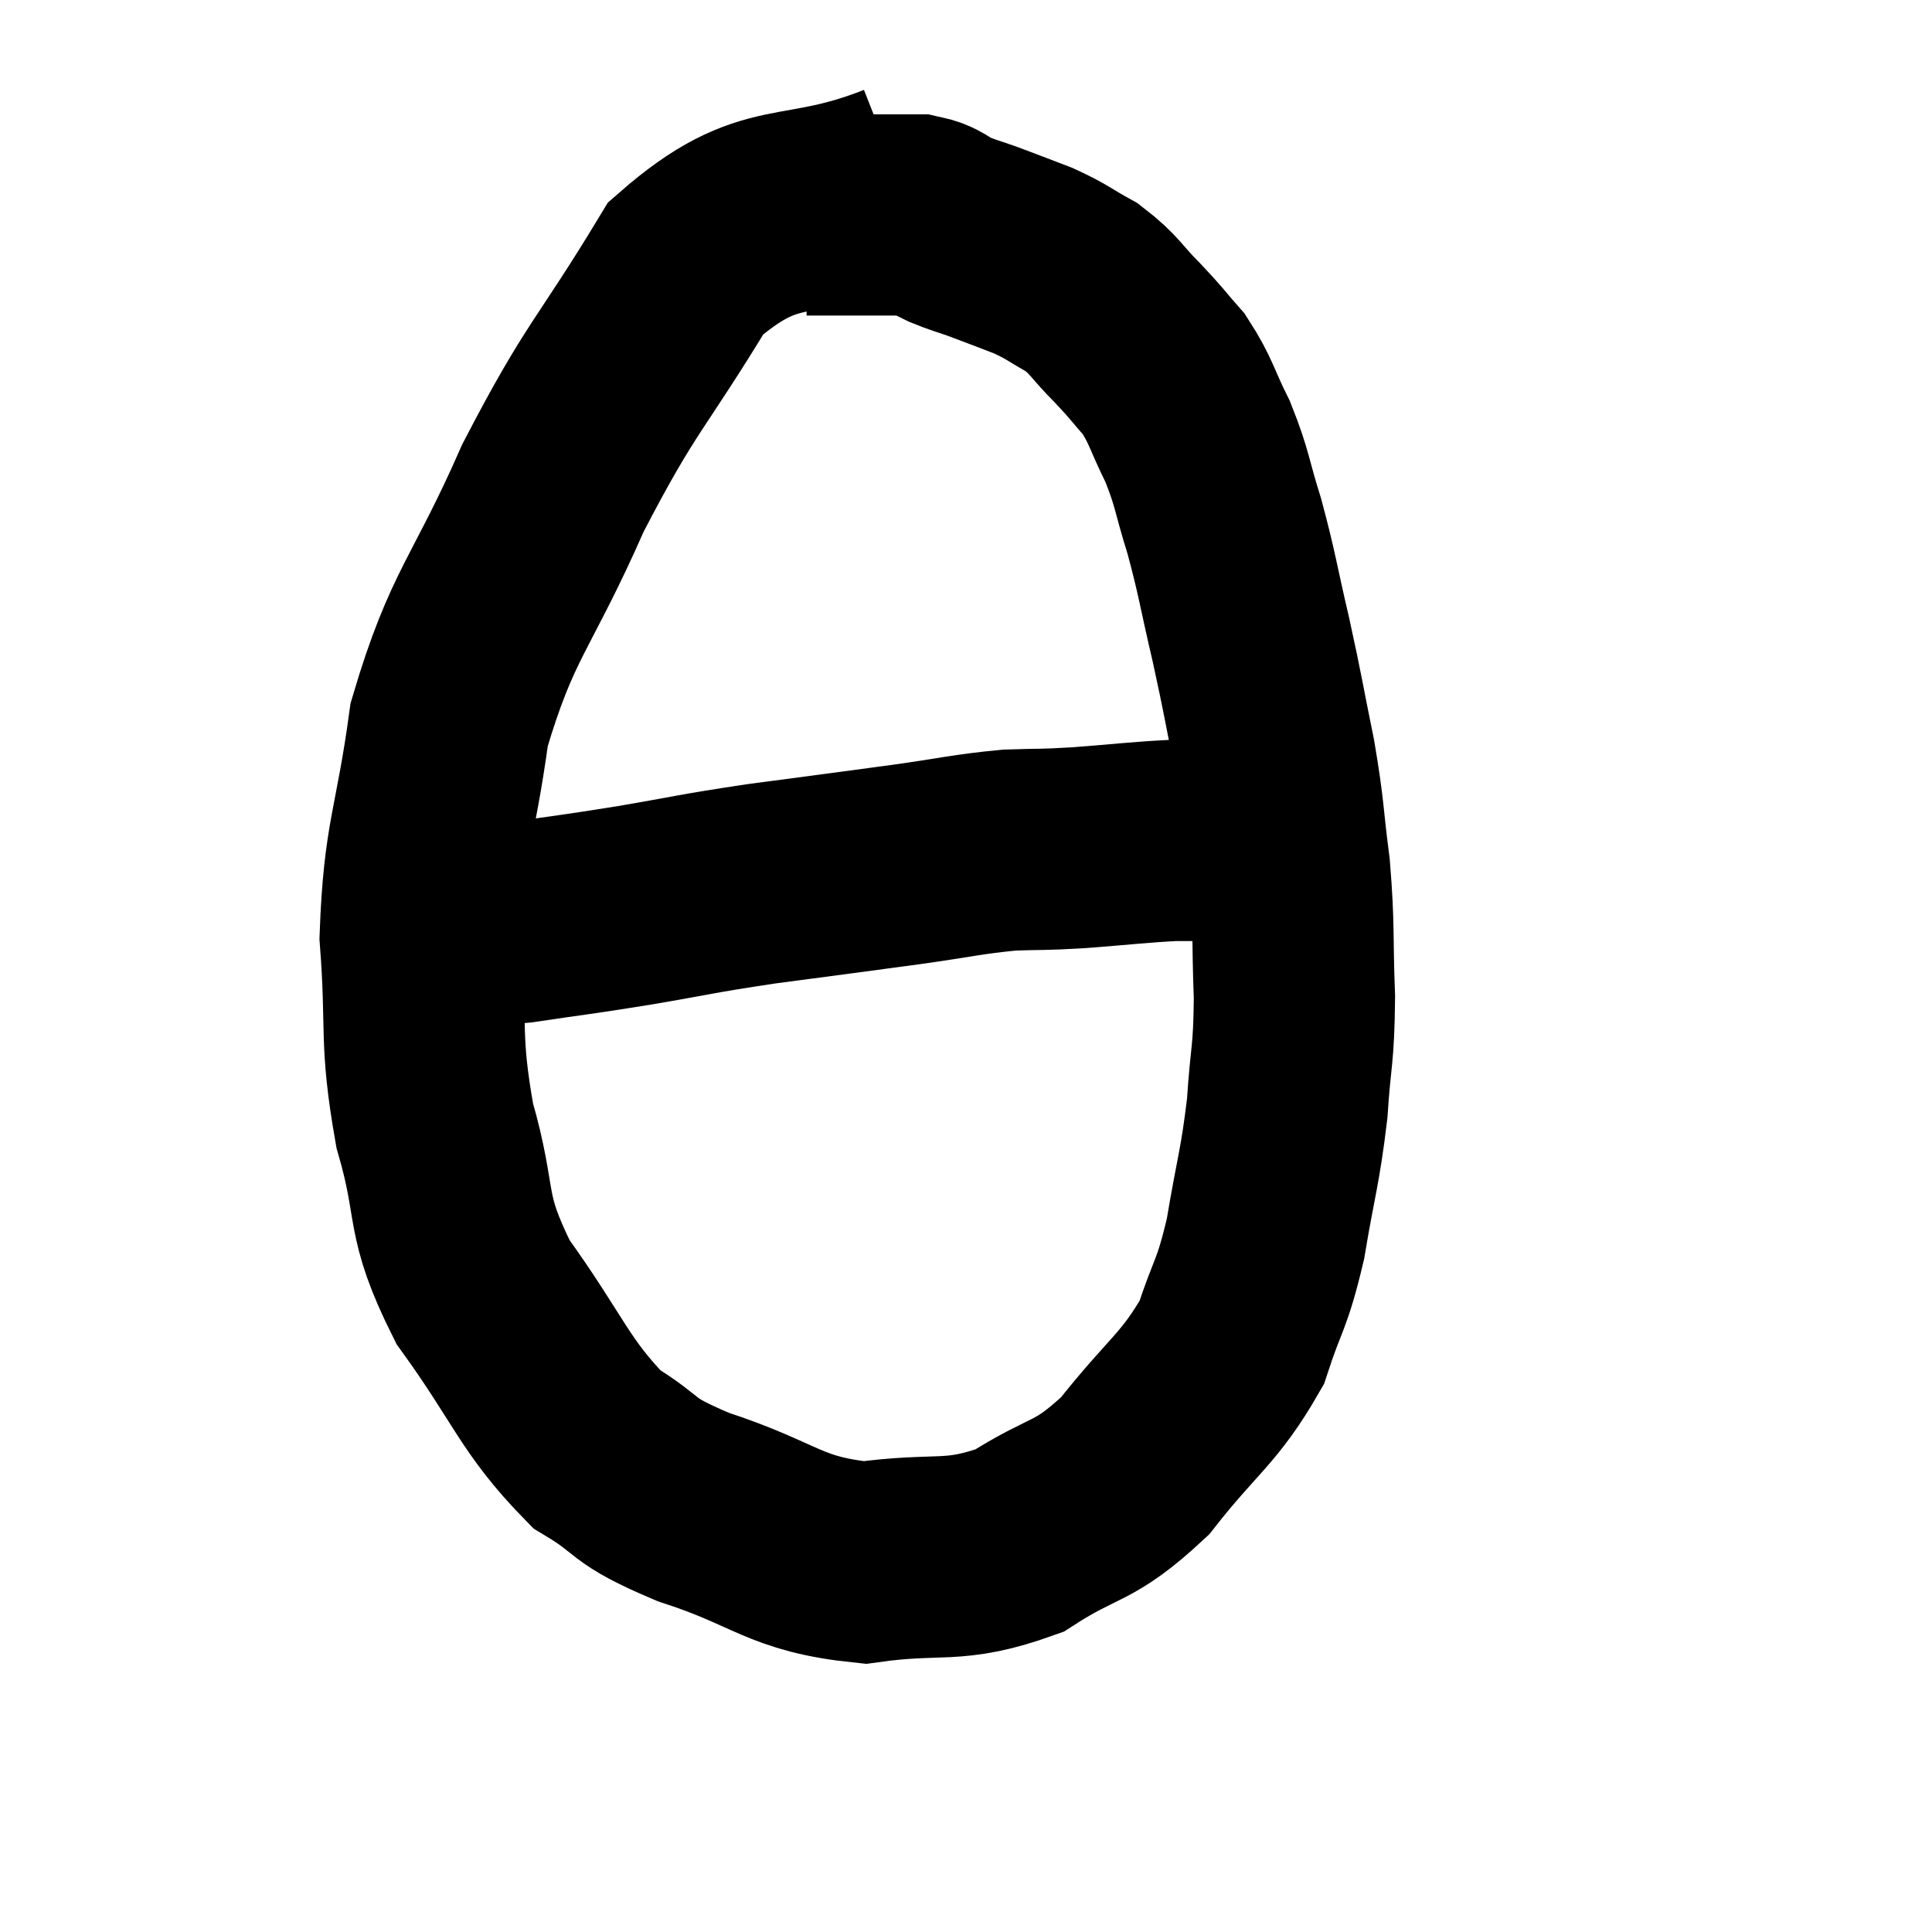 <svg width="48" height="48" viewBox="0 0 48 48" xmlns="http://www.w3.org/2000/svg"><path d="M 22.38 4.56 C 19.71 5.61, 19.2 4.77, 17.04 6.66 C 15.39 9.39, 15.21 9.285, 13.74 12.12 C 12.45 15.06, 11.985 15.21, 11.16 18 C 10.8 20.64, 10.53 20.79, 10.44 23.28 C 10.62 25.62, 10.41 25.755, 10.8 27.96 C 11.4 30.03, 10.995 30.09, 12 32.1 C 13.41 34.05, 13.515 34.665, 14.82 36 C 16.02 36.72, 15.555 36.735, 17.22 37.44 C 19.35 38.13, 19.455 38.61, 21.48 38.82 C 23.4 38.55, 23.64 38.88, 25.32 38.28 C 26.76 37.35, 26.88 37.65, 28.2 36.42 C 29.4 34.89, 29.79 34.77, 30.6 33.36 C 31.02 32.07, 31.095 32.235, 31.44 30.78 C 31.71 29.16, 31.8 29.04, 31.98 27.54 C 32.07 26.16, 32.145 26.265, 32.16 24.78 C 32.1 23.19, 32.16 23.085, 32.04 21.6 C 31.86 20.22, 31.92 20.265, 31.68 18.84 C 31.38 17.37, 31.395 17.34, 31.08 15.9 C 30.75 14.49, 30.75 14.31, 30.42 13.08 C 30.09 12.03, 30.135 11.925, 29.76 10.98 C 29.34 10.14, 29.355 9.975, 28.92 9.3 C 28.47 8.79, 28.53 8.82, 28.02 8.28 C 27.45 7.71, 27.465 7.59, 26.88 7.14 C 26.28 6.81, 26.295 6.765, 25.68 6.48 C 25.05 6.24, 24.945 6.195, 24.42 6 C 24 5.85, 23.985 5.865, 23.58 5.7 C 23.19 5.52, 23.22 5.43, 22.8 5.34 C 22.35 5.34, 22.395 5.34, 21.9 5.34 C 21.36 5.34, 21.165 5.34, 20.82 5.34 C 20.67 5.34, 20.715 5.34, 20.52 5.34 C 20.28 5.34, 20.16 5.34, 20.04 5.34 C 20.04 5.34, 20.04 5.34, 20.04 5.34 L 20.04 5.34" fill="none" stroke="black" stroke-width="5"></path><path d="M 10.5 22.92 C 11.01 22.92, 10.92 22.92, 11.52 22.92 C 12.21 22.92, 11.85 23.025, 12.9 22.92 C 14.31 22.71, 14.22 22.74, 15.72 22.5 C 17.31 22.23, 17.205 22.215, 18.9 21.96 C 20.7 21.72, 20.955 21.69, 22.5 21.48 C 23.79 21.3, 24 21.225, 25.08 21.12 C 25.95 21.09, 25.8 21.12, 26.82 21.06 C 27.99 20.97, 28.29 20.925, 29.16 20.88 C 29.73 20.88, 29.865 20.88, 30.3 20.88 C 30.6 20.88, 30.63 20.88, 30.9 20.88 C 31.14 20.88, 31.185 20.88, 31.38 20.88 C 31.53 20.88, 31.56 20.88, 31.68 20.88 C 31.77 20.88, 31.815 20.88, 31.86 20.88 L 31.86 20.88" fill="none" stroke="black" stroke-width="5"></path></svg>